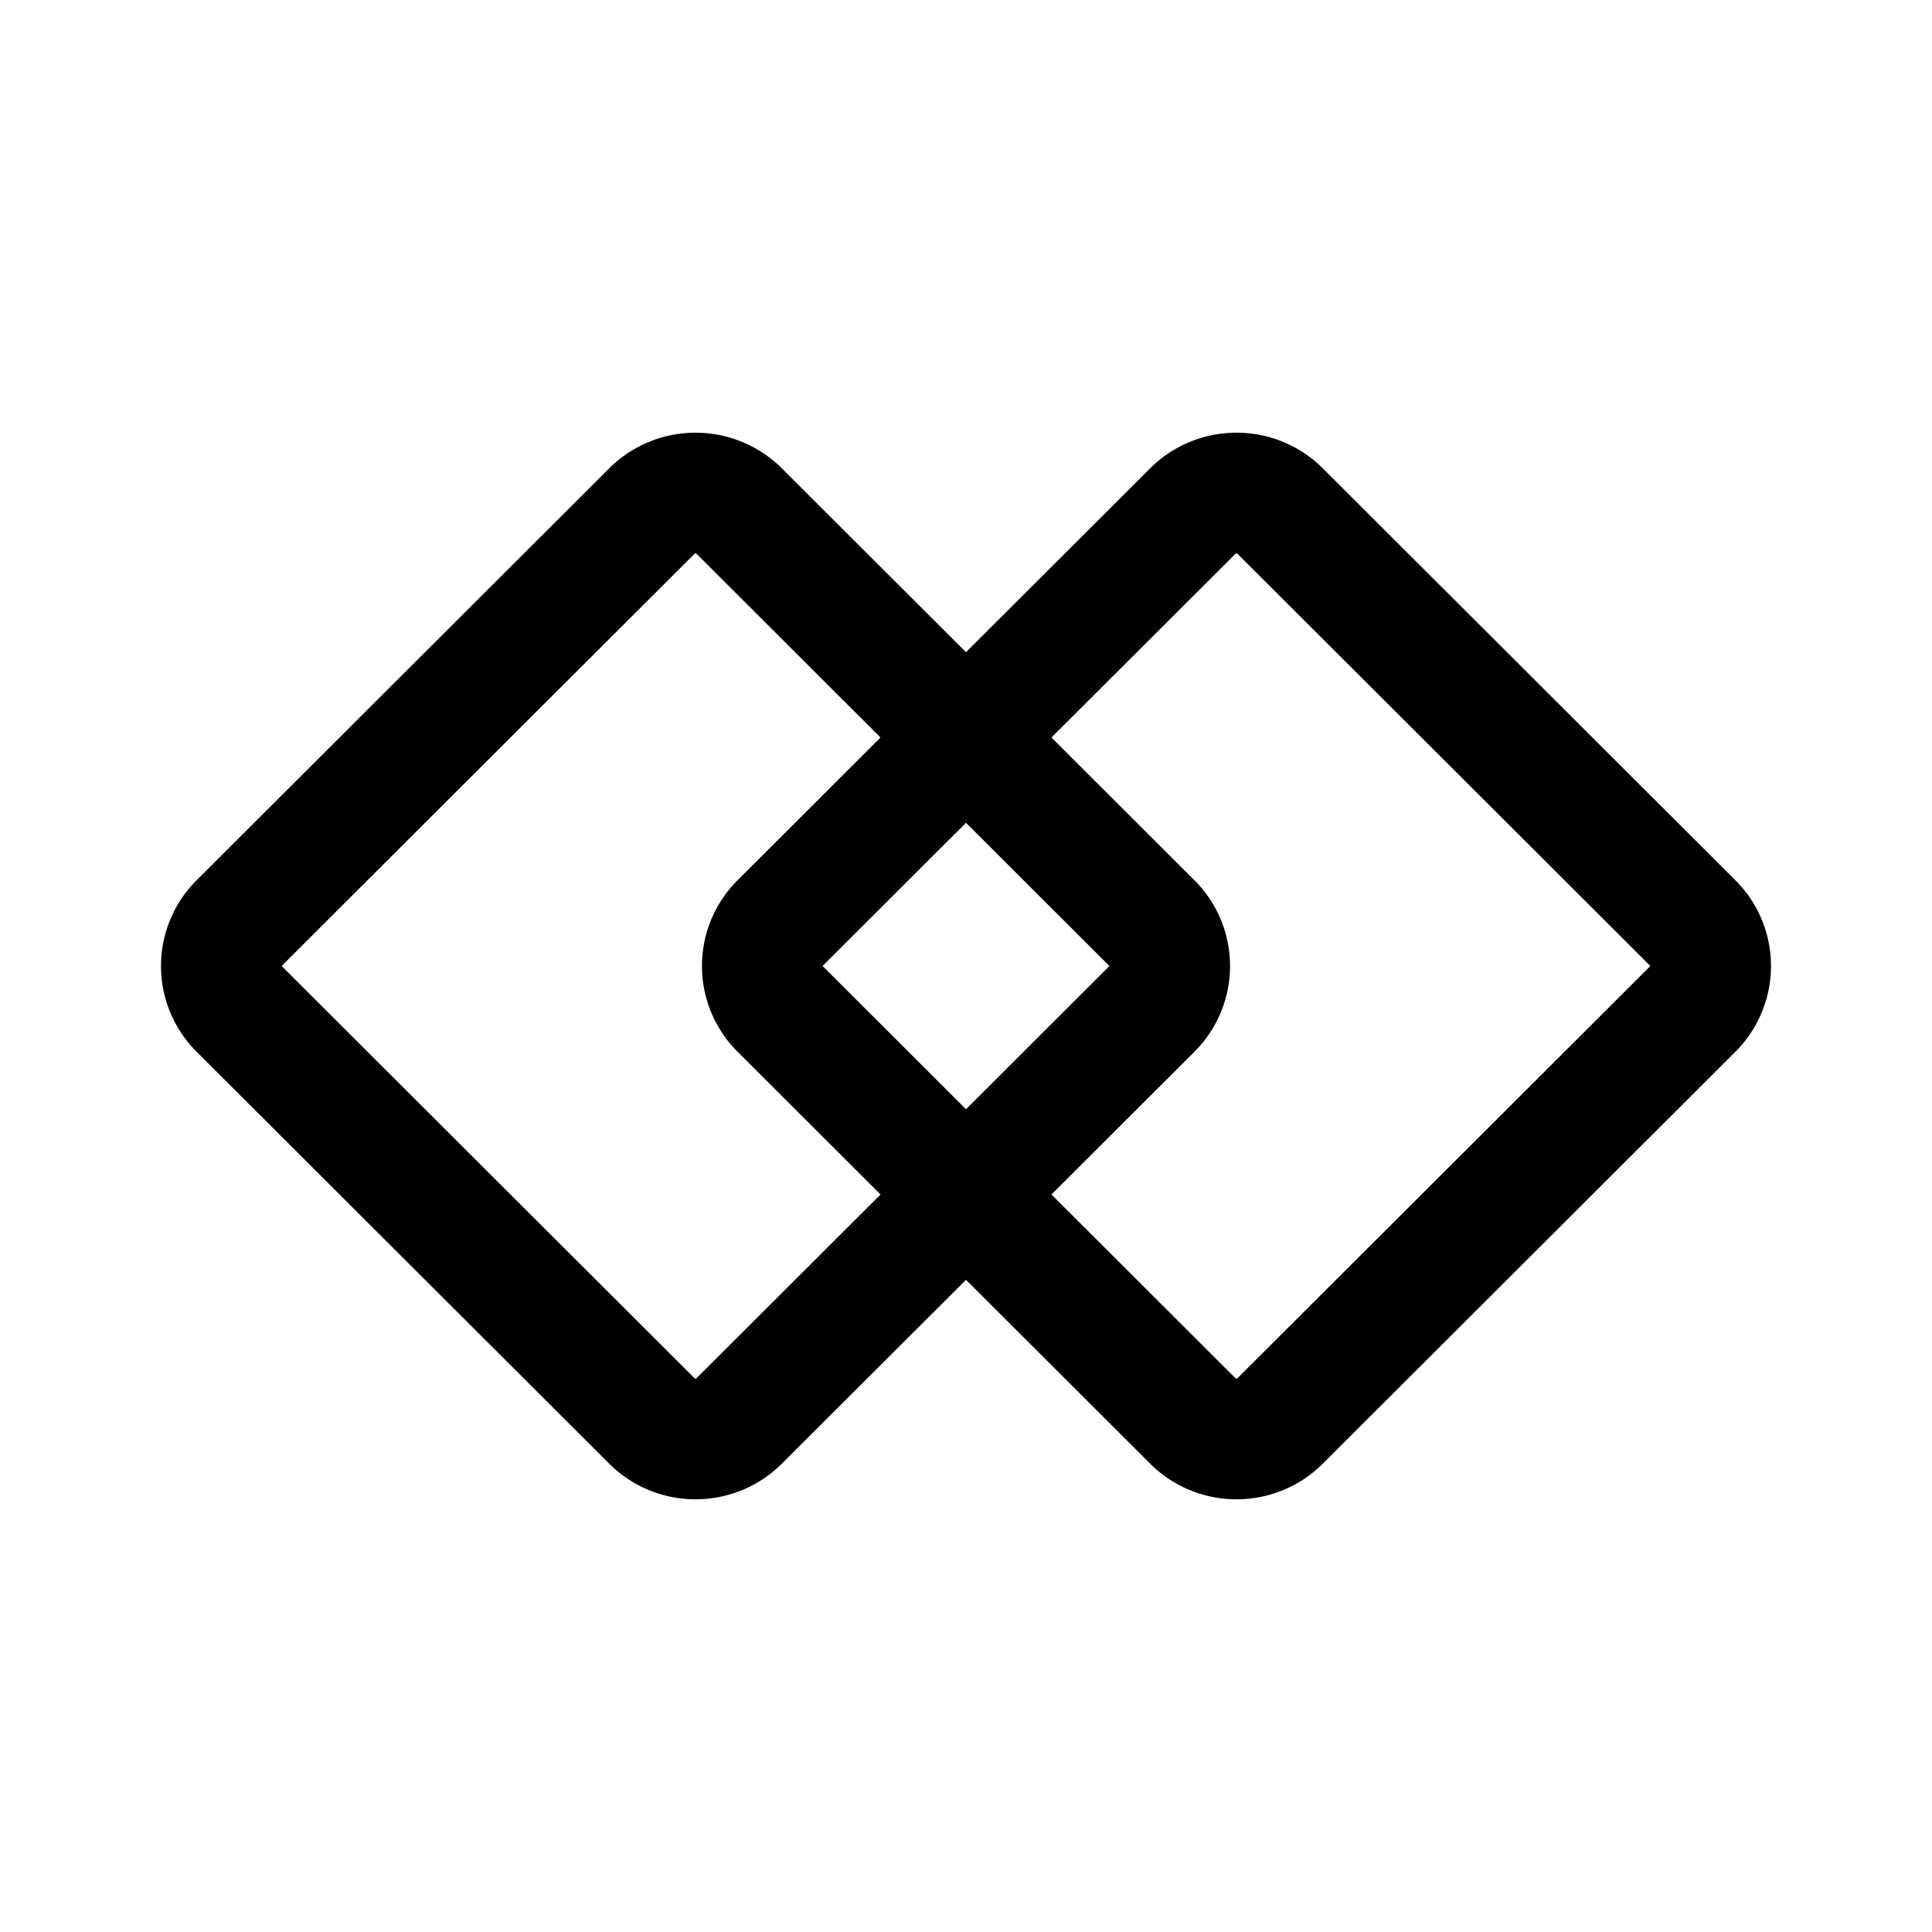 <svg width="192" height="192" viewBox="0 0 192 192" fill="none" xmlns="http://www.w3.org/2000/svg"><path d="m96 118.708-22.537 22.5c-2.393 2.389-6.292 2.389-8.686 0l-41-40.934a6.028 6.028 0 0 1 0-8.548l41-40.934a6.159 6.159 0 0 1 8.686 0L96 73.292m0 45.416-18.463-18.434a6.029 6.029 0 0 1 0-8.548L96 73.292m0 45.416 22.537 22.5c2.393 2.389 6.292 2.389 8.686 0l41-40.934a6.03 6.03 0 0 0 0-8.548l-41-40.934c-2.394-2.39-6.293-2.39-8.686 0L96 73.292m0 45.416 18.463-18.434a6.028 6.028 0 0 0 0-8.548L96 73.292" stroke="#000" stroke-width="12" stroke-linecap="round" stroke-linejoin="round"/></svg>